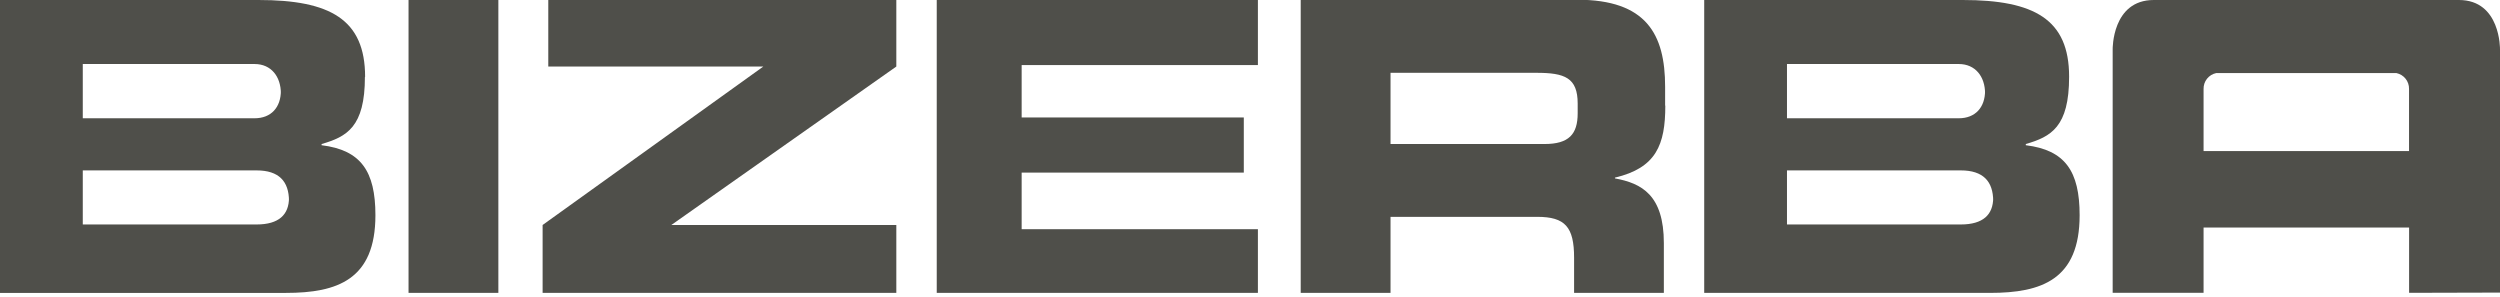 <svg width="236" height="28" viewBox="0 0 236 28" fill="none" xmlns="http://www.w3.org/2000/svg">
<g clip-path="url(#clip0_331_73129)">
<path d="M227.419 14.261H208.017V8.39C208.011 8.042 208.126 7.703 208.343 7.431C208.56 7.159 208.865 6.971 209.206 6.899H226.224C226.565 6.971 226.87 7.159 227.087 7.431C227.304 7.703 227.419 8.042 227.413 8.39V14.261H227.419ZM236 27.62V4.659C236 4.659 236.077 -0 232.119 -0H203.317C199.359 -0 199.436 4.659 199.436 4.659V27.643H208.017V21.481H227.419V27.643L236 27.62Z" fill="#4F4F4A"/>
<path d="M188.158 18.665C188.158 20.263 187.201 21.19 185.104 21.19H168.691V16.086H185.104C187.201 16.086 188.158 17.114 188.158 18.985V18.665ZM187.391 8.563C187.391 10.131 186.476 11.165 184.908 11.165H168.691V6.043H184.908C186.476 6.043 187.391 7.232 187.391 8.824V8.586V8.563ZM195.324 7.232C195.324 1.83 192.044 -0 185.282 -0H160.877V27.649H187.879C192.728 27.649 196.317 26.39 196.317 20.317C196.317 16.157 194.944 14.166 191.236 13.709V13.596C193.613 12.906 195.324 11.991 195.324 7.255V7.232Z" fill="#4F4F4A"/>
<path d="M148.933 10.695C148.933 12.68 148.095 13.595 145.801 13.595H131.266V6.874H145.041C147.709 6.874 148.933 7.332 148.933 9.774V10.695ZM157.187 9.97V8.188C157.187 3.22 155.404 -0.025 148.897 -0.025H122.787V27.649H131.266V20.47H145.118C147.75 20.47 148.594 21.427 148.594 24.327V27.649H157.068V22.954C157.068 18.408 154.97 17.303 152.451 16.84V16.768C156.343 15.847 157.205 13.672 157.205 9.97H157.187Z" fill="#4F4F4A"/>
<path d="M118.746 -0V6.144H96.444V11.088H117.415V16.294H96.444V21.636H118.746V27.649H88.428V-0H118.746Z" fill="#4F4F4A"/>
<path d="M84.613 -0V6.281L63.375 21.238H84.613V27.649H51.223V21.238L72.057 6.281H51.758V-0H84.613Z" fill="#4F4F4A"/>
<path d="M38.566 27.649H47.045V-0H38.566V27.649Z" fill="#4F4F4A"/>
<path d="M27.281 18.665C27.281 20.263 26.325 21.19 24.227 21.19H7.814V16.086H24.227C26.325 16.086 27.281 17.114 27.281 18.986V18.665ZM26.515 8.563C26.515 10.132 25.6 11.165 24.031 11.165H7.814V6.043H24.031C25.6 6.043 26.515 7.232 26.515 8.824V8.587V8.563ZM34.466 7.255C34.466 1.83 31.162 -0 24.405 -0H0V27.65H27.002C31.851 27.65 35.44 26.39 35.44 20.317C35.44 16.157 34.067 14.166 30.359 13.709V13.596C32.736 12.907 34.448 11.992 34.448 7.255H34.466Z" fill="#4F4F4A"/>
</g>
<defs>
<clipPath id="clip0_331_73129">
<rect width="236" height="27.65" fill="white"/>
</clipPath>
</defs>
</svg>
